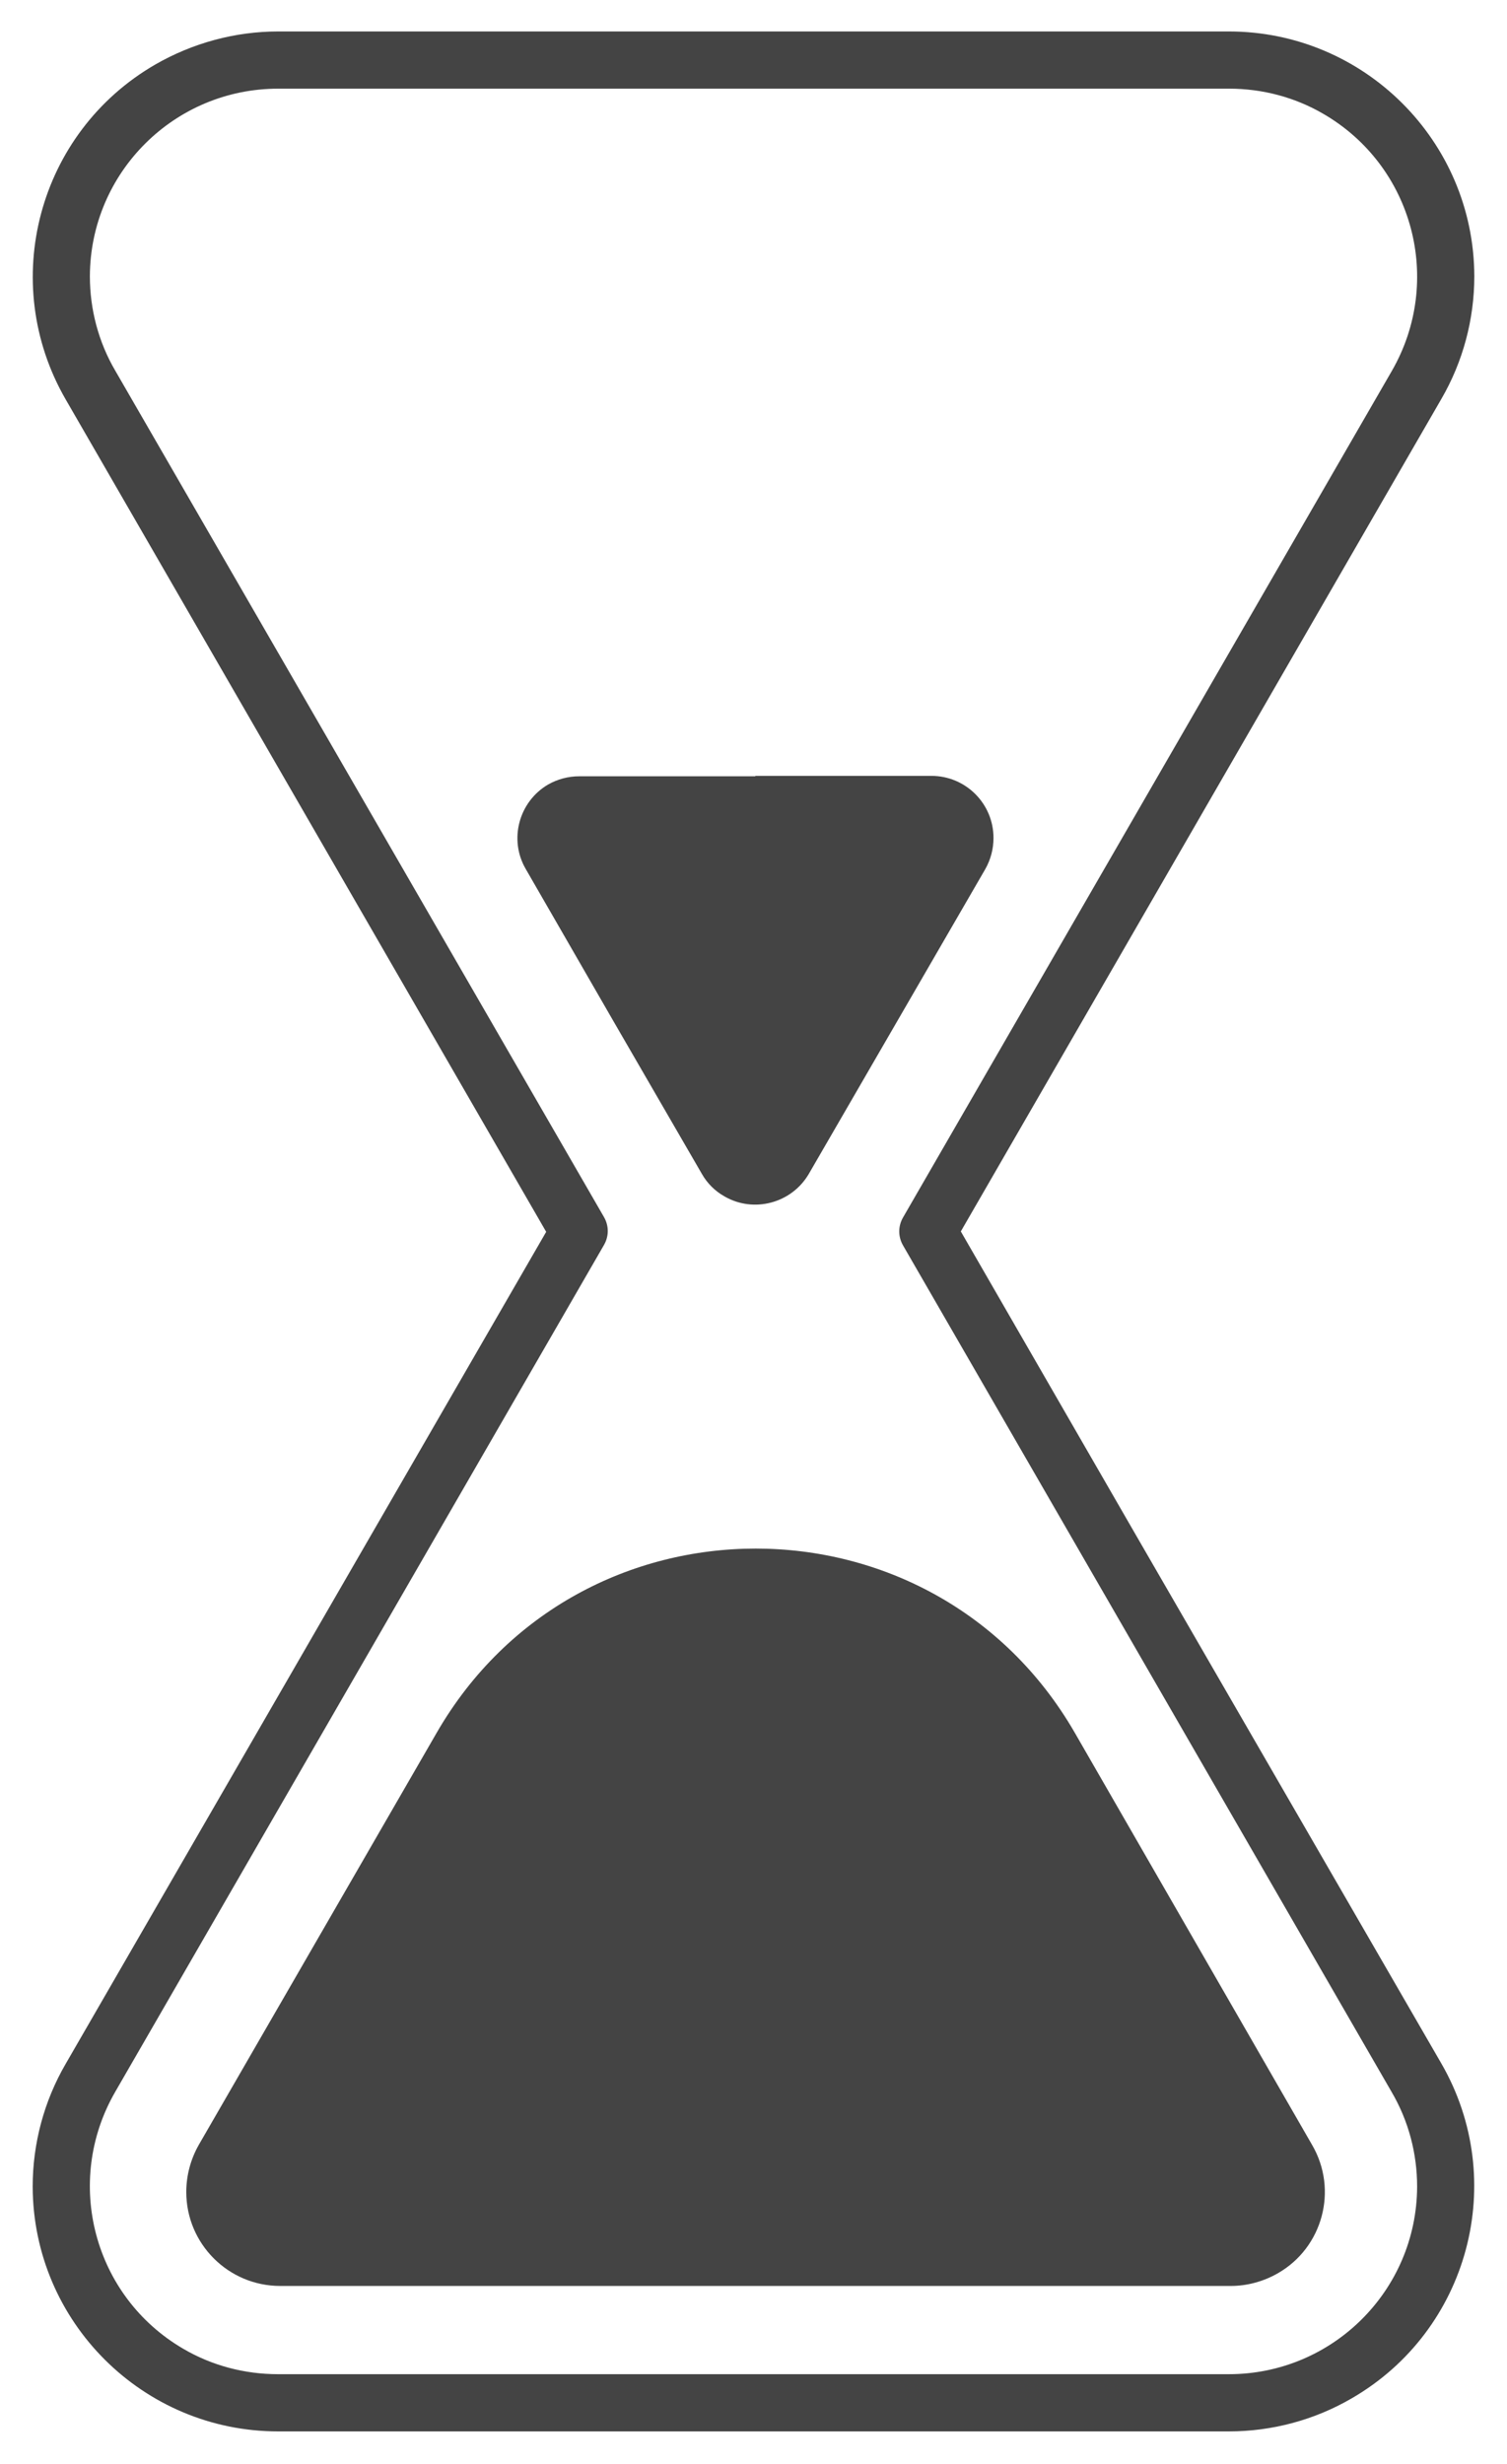 <?xml version="1.0" encoding="utf-8"?>
<!-- Generator: Adobe Illustrator 21.1.0, SVG Export Plug-In . SVG Version: 6.00 Build 0)  -->
<svg version="1.1" id="Layer_1" xmlns="http://www.w3.org/2000/svg" xmlns:xlink="http://www.w3.org/1999/xlink" x="0px" y="0px"
	 viewBox="0 0 368.9 603.1" style="enable-background:new 0 0 368.9 603.1;" xml:space="preserve">
<style type="text/css">
	.st0{fill:#444444;}
</style>
<title>Artboard 3</title>
<path class="st0" d="M300.8,595.1H68.1c-33.1,0-60-26.8-60.1-59.9c0-10.6,2.8-21,8.1-30.1l117.6-203.6L16.1,97.8
	C-0.5,69.1,9.3,32.4,38,15.8c9.2-5.3,19.6-8.1,30.1-8.1h232.7c33.1,0,60,26.8,60.1,59.9c0,10.6-2.8,21-8.1,30.1L235.2,301.4l42.1,73
	l0,0L352.8,505c16.6,28.7,6.8,65.4-21.9,82C321.8,592.3,311.4,595.1,300.8,595.1z M68.1,21.7c-25.4,0-46,20.5-46.1,45.9
	c0,8.1,2.1,16.1,6.2,23.1l119.6,207.1c1.3,2.2,1.3,4.8,0,7L28.2,512c-12.7,22-5.3,50.1,16.7,62.9c7,4.1,15,6.2,23.2,6.2h232.7
	c25.4,0,46-20.5,46.1-45.9c0-8.1-2.1-16.1-6.2-23.1L221.1,304.9c-1.3-2.2-1.3-4.8,0-7L340.7,90.8c12.7-22,5.3-50.1-16.7-62.9
	c-7-4.1-15-6.2-23.1-6.2H68.1z"/>
<path class="st0" d="M184.9,189.9H228c8.4,0,15.2,6.8,15.2,15.2c0,2.7-0.7,5.3-2,7.6L219.6,250L198,287.3
	c-4.2,7.2-13.5,9.7-20.7,5.5c-2.3-1.3-4.2-3.2-5.5-5.5L150.2,250l-21.5-37.3c-4.2-7.2-1.7-16.5,5.5-20.7c2.3-1.3,4.9-2,7.6-2h43.1
	V189.9z"/>
<path class="st0" d="M184.9,559.5H68.6c-12.7,0-23-10.3-23-23c0-4.1,1.1-8.1,3.1-11.6l58.2-100.8l0,0c34.7-60.1,121.5-60.1,156.2,0
	l0,0L321.2,525c6.4,11,2.6,25.1-8.4,31.4c-3.5,2-7.5,3.1-11.5,3.1H184.9z"/>
</svg>
